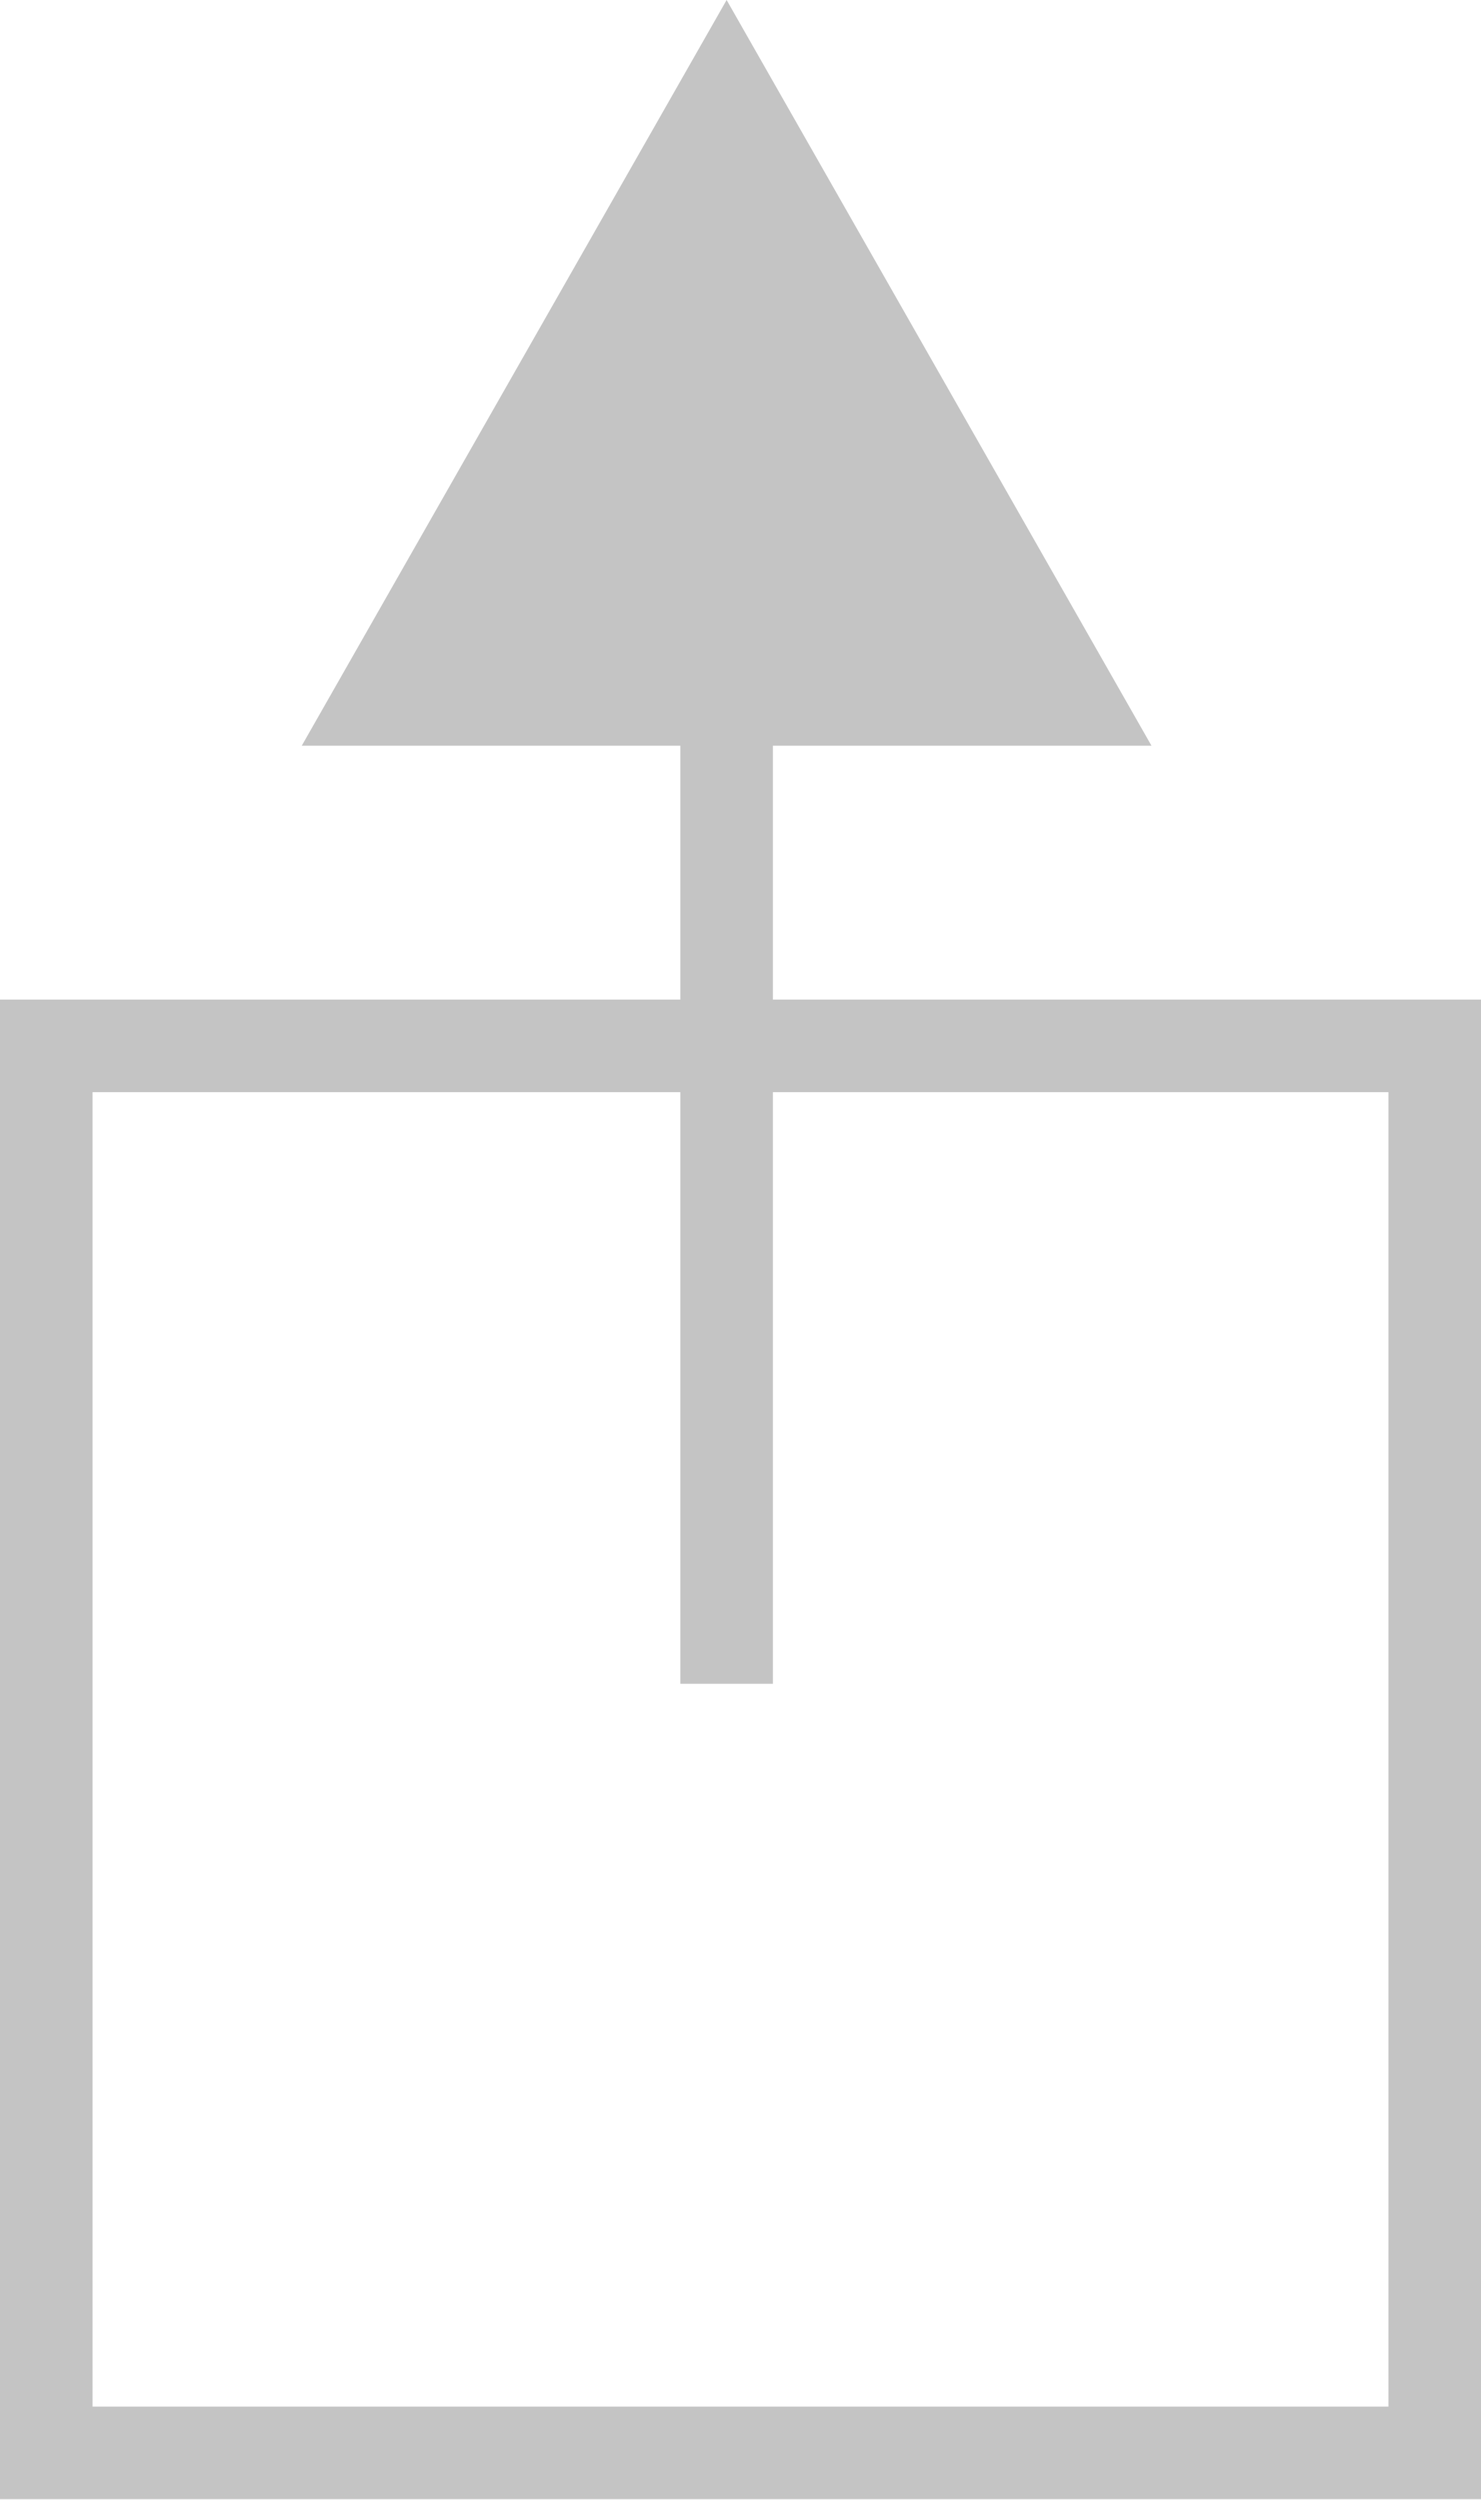 <svg width="16" height="27" viewBox="0 0 16 27" fill="none" xmlns="http://www.w3.org/2000/svg">
<path d="M15.5 11.296H0.5V26.493H15.5V11.296Z" stroke="#C4C4C4" stroke-miterlimit="10"/>
<path d="M7.35 2.989L7.35 18.186H8.35V2.989H7.35Z" fill="#C4C4C4"/>
<path d="M7.85 0L3.26 8.054H12.44L7.85 0Z" fill="#C4C4C4"/>
</svg>
